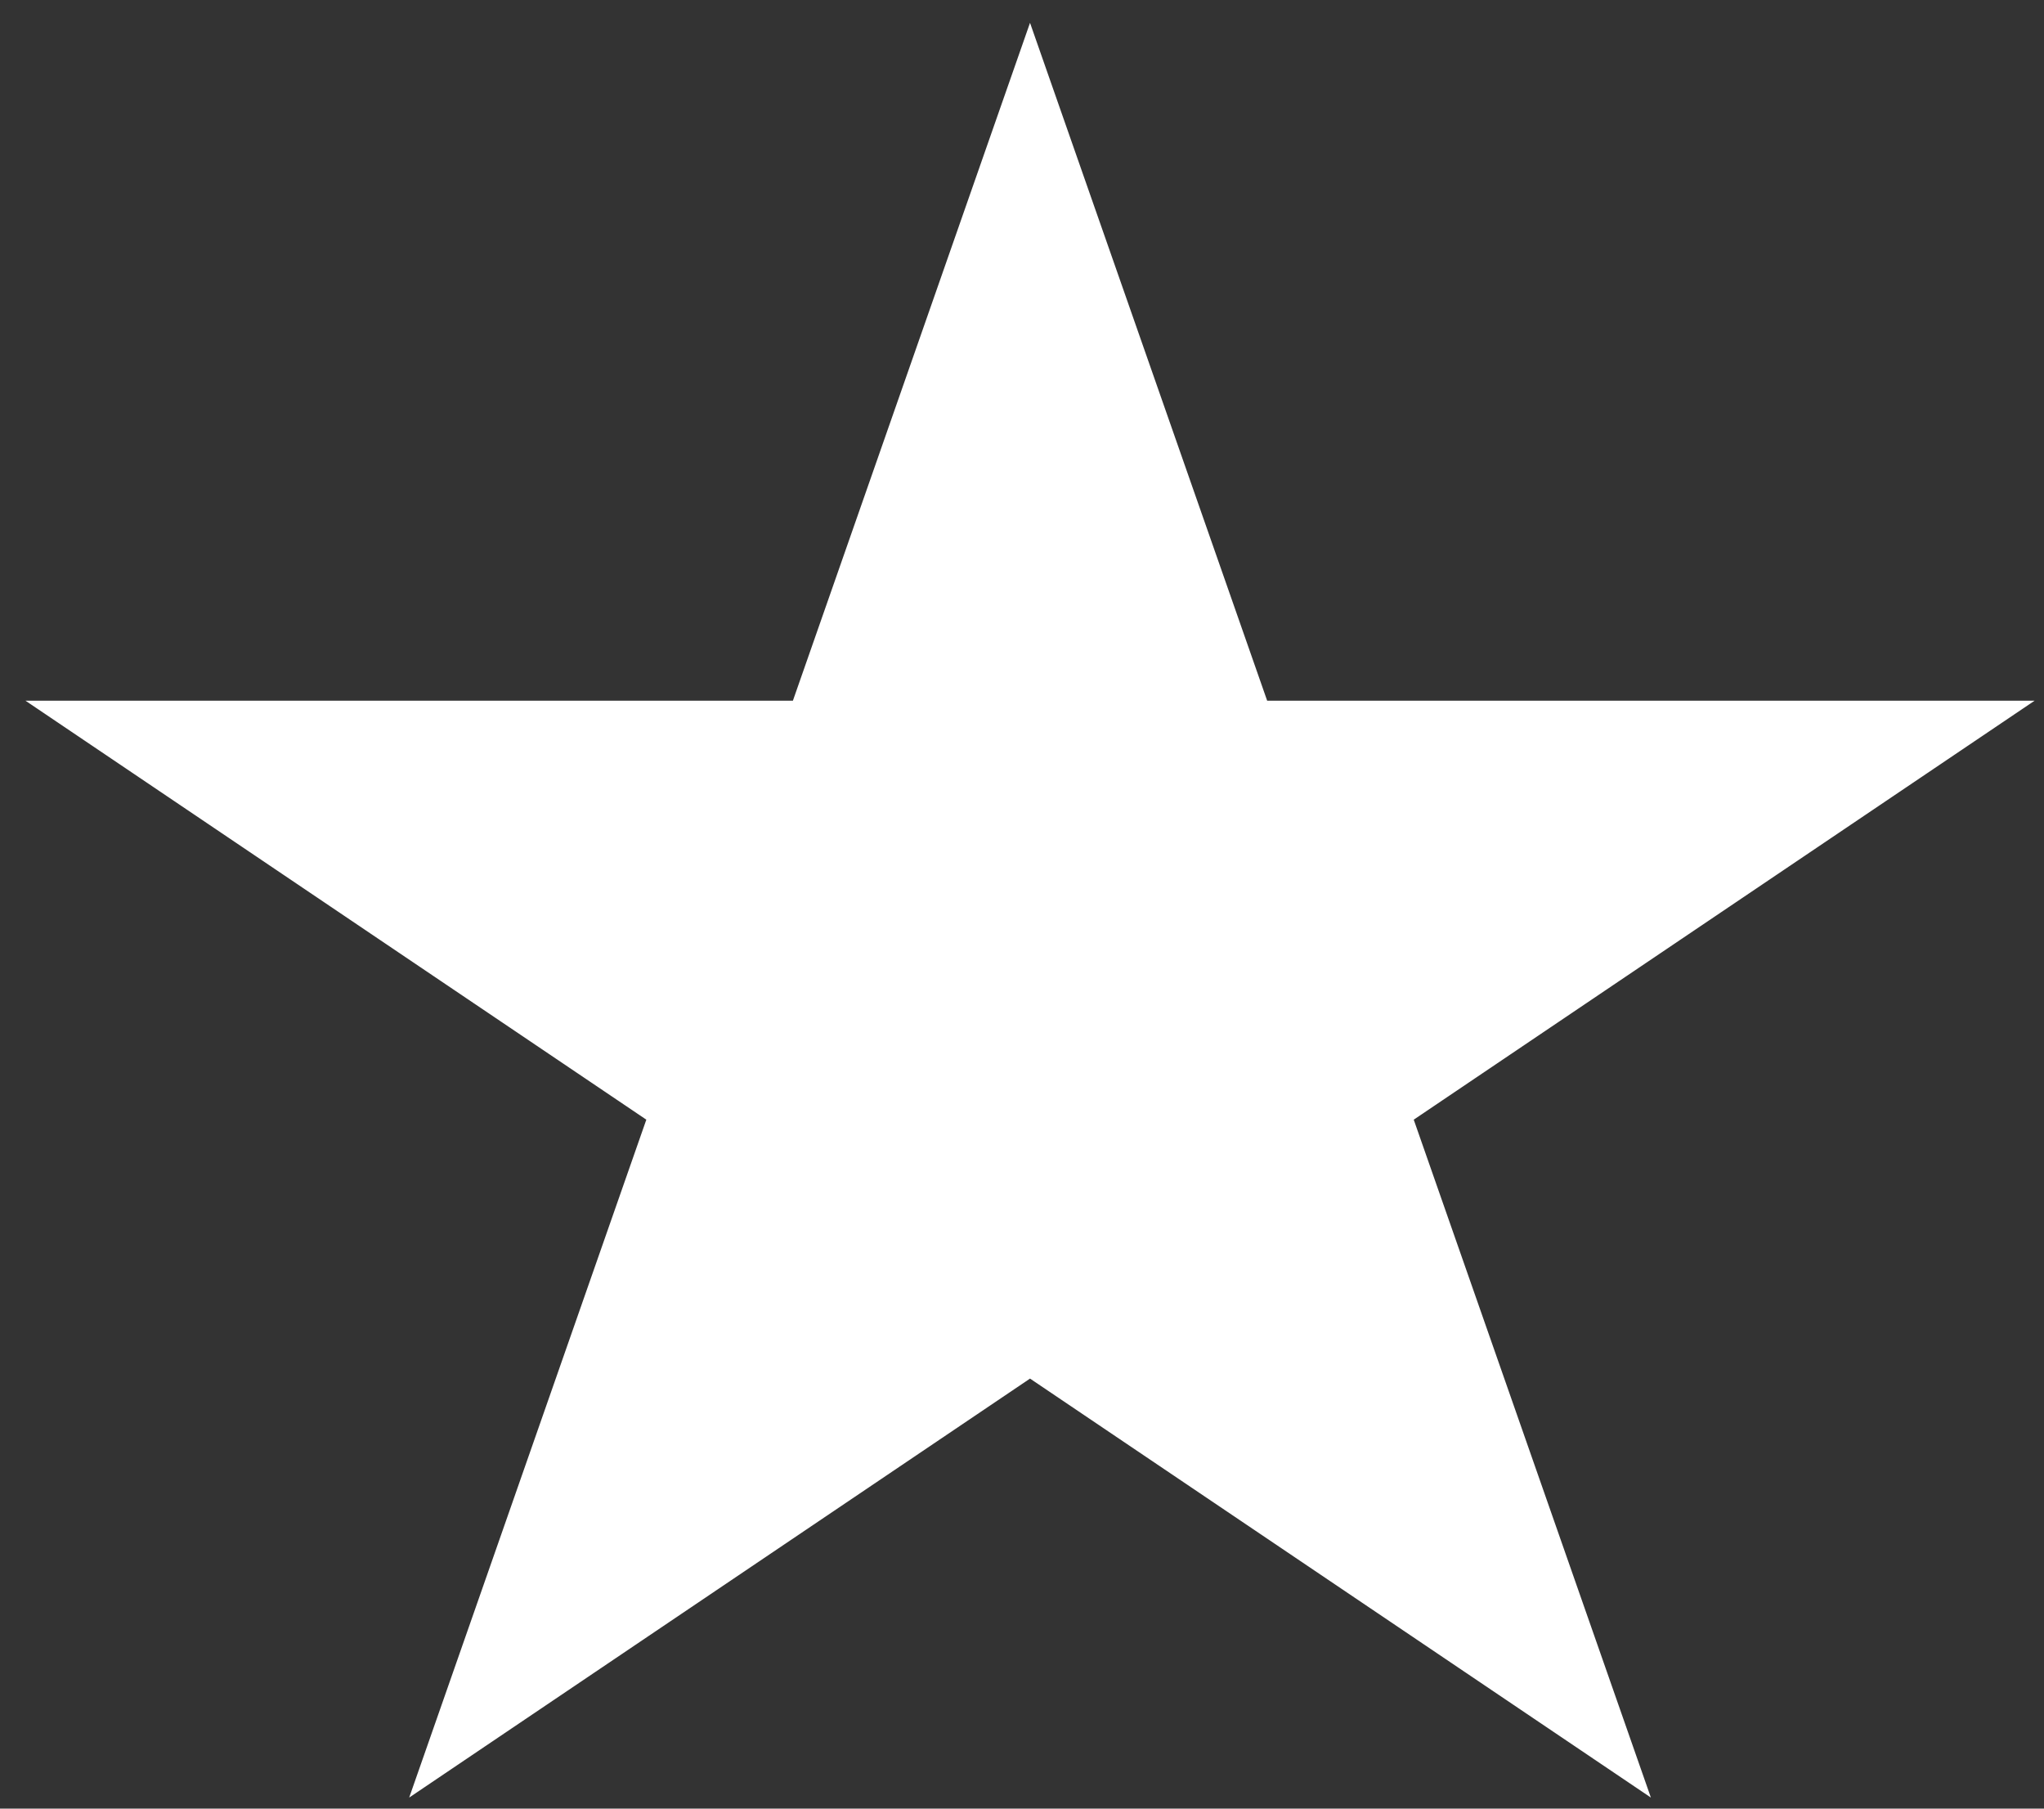 <svg width="78" height="69" viewBox="0 0 78 69" fill="none" xmlns="http://www.w3.org/2000/svg">
<rect x="0" y="0" width="78" height="69" fill="#333333" stroke="none"/>
<path d="M39.306 0.871L48.356 26.733H77.64L53.949 42.716L62.998 68.578L39.306 52.594L15.615 68.578L24.664 42.716L0.973 26.733H30.257L39.306 0.871Z" fill="white"/>
</svg>

